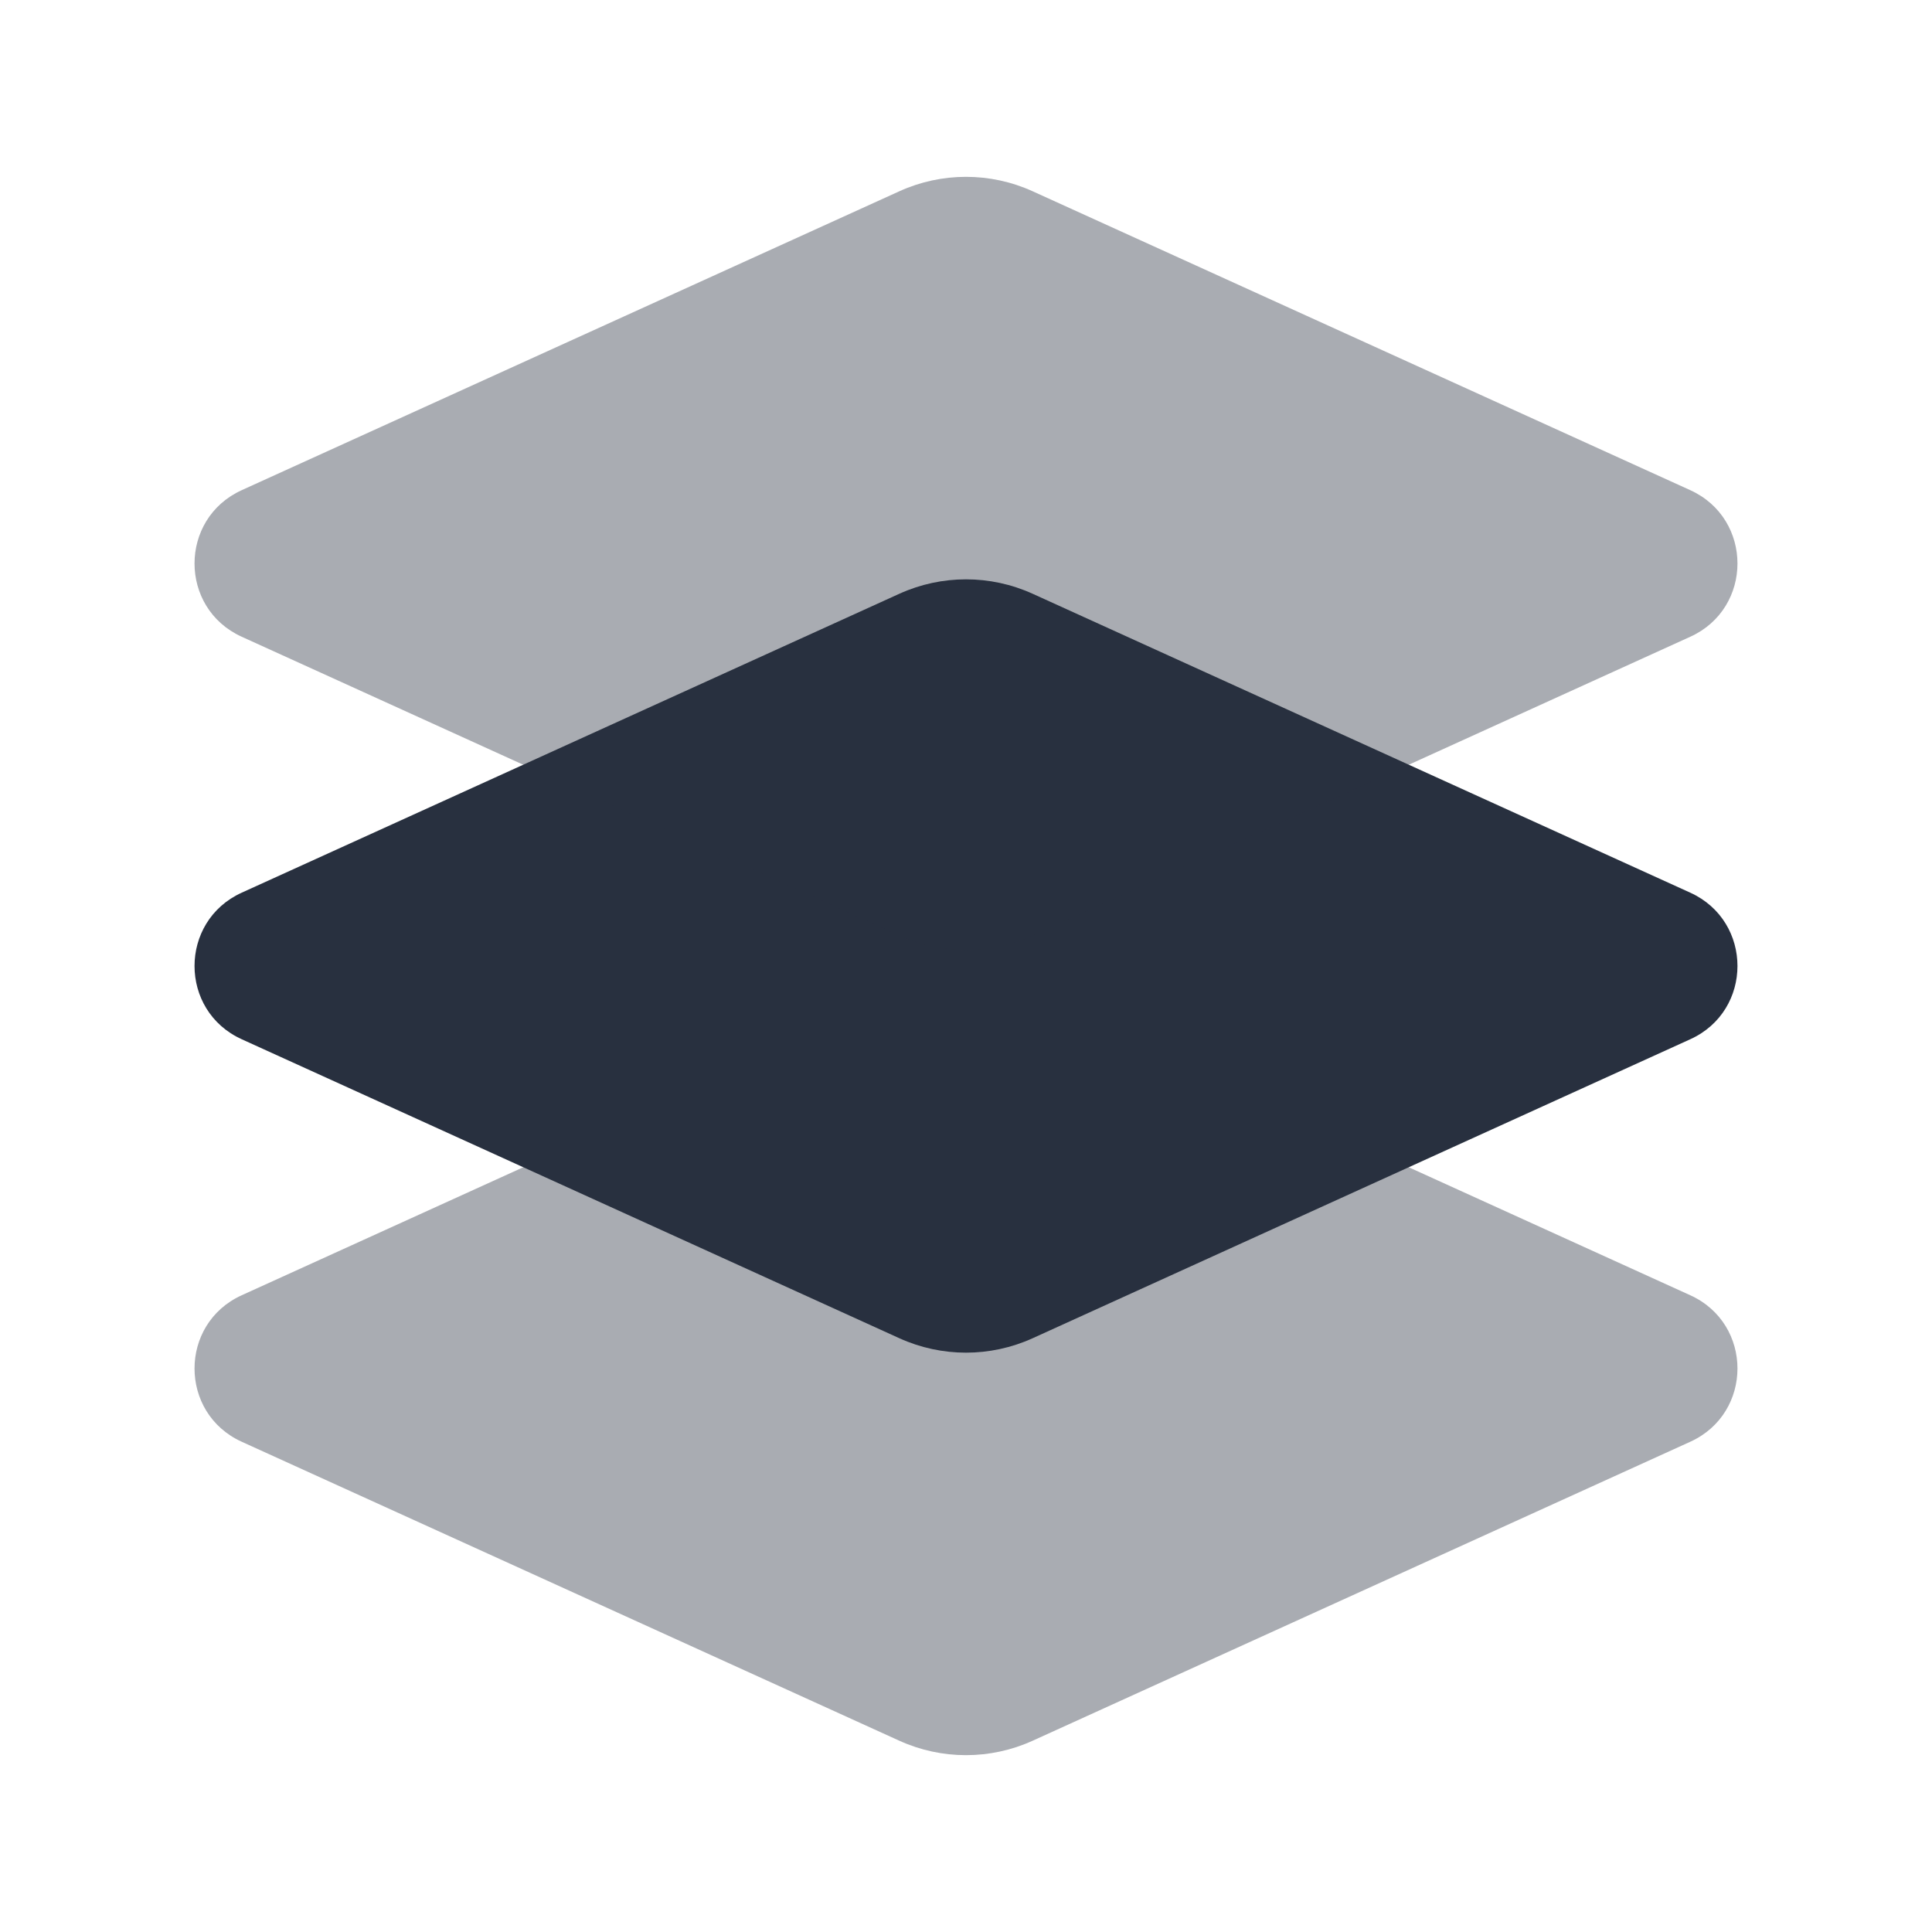 <svg  viewBox="0 0 24 24" fill="none" xmlns="http://www.w3.org/2000/svg">
<path opacity="0.4" d="M11.172 21.624L3.003 17.91C2.221 17.555 2.221 16.445 3.003 16.09L11.172 12.376C11.698 12.137 12.302 12.137 12.828 12.376L20.997 16.09C21.779 16.445 21.779 17.555 20.997 17.91L12.828 21.624C12.302 21.863 11.698 21.863 11.172 21.624Z" fill="#28303F"/>
<path d="M11.172 16.624L3.003 12.91C2.221 12.555 2.221 11.445 3.003 11.089L11.172 7.376C11.698 7.137 12.302 7.137 12.828 7.376L20.997 11.089C21.779 11.445 21.779 12.555 20.997 12.91L12.828 16.624C12.302 16.863 11.698 16.863 11.172 16.624Z" fill="#28303F"/>
<path opacity="0.4" d="M11.172 11.624L3.003 7.91C2.221 7.555 2.221 6.445 3.003 6.089L11.172 2.376C11.698 2.137 12.302 2.137 12.828 2.376L20.997 6.089C21.779 6.445 21.779 7.555 20.997 7.91L12.828 11.624C12.302 11.863 11.698 11.863 11.172 11.624Z" fill="#28303F"/>
</svg>
